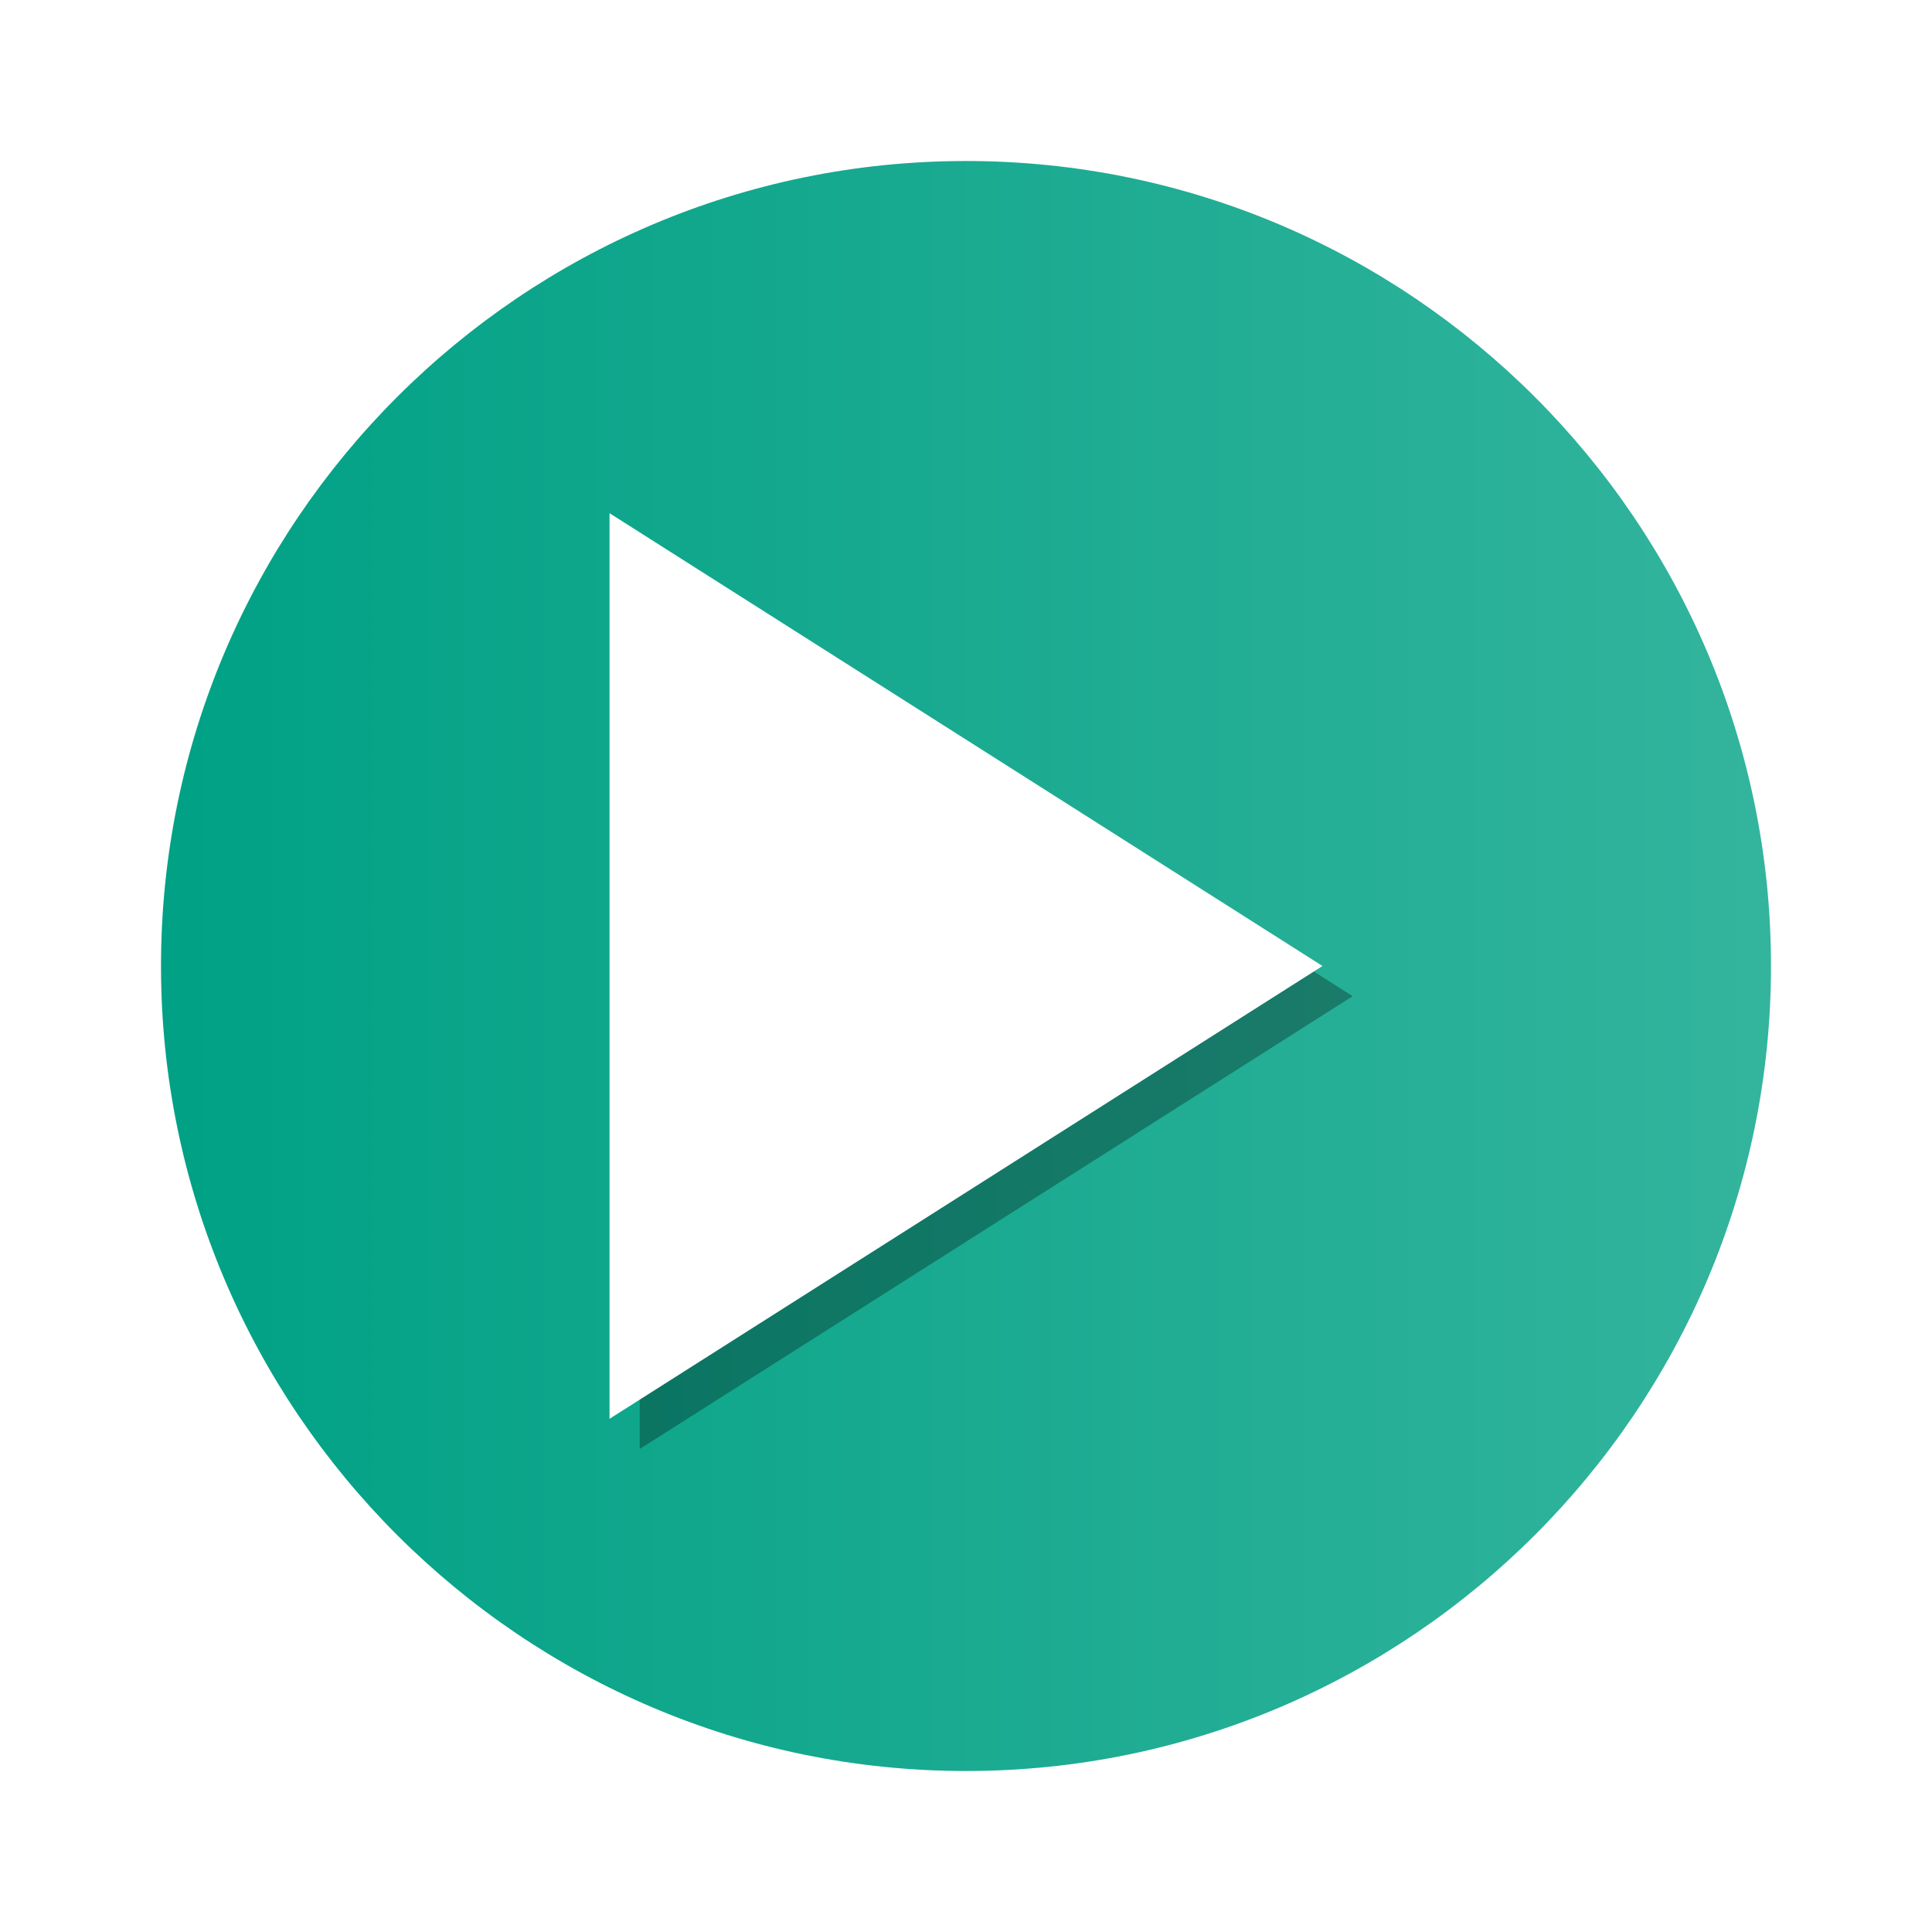 <?xml version="1.0" ?>
<svg enable-background="new 0 0 512 512" id="Layer_1" version="1.1" viewBox="0 0 512 512" xml:space="preserve" xmlns="http://www.w3.org/2000/svg" xmlns:xlink="http://www.w3.org/1999/xlink">
<linearGradient gradientUnits="userSpaceOnUse" x1="0" x2="512" y1="256" y2="256">
<stop offset="0" style="stop-color:#33B49D"/>
<stop offset="1" style="stop-color:#00A185"/>
</linearGradient>
<circle cx="256" cy="256" fill="url(#SVGID_1_)" r="256"/>
<linearGradient gradientUnits="userSpaceOnUse" id="SVGID_2_" x1="42.667" x2="469.333" y1="256.001" y2="256.001">
<stop offset="0" style="stop-color:#00A185"/>
<stop offset="1" style="stop-color:#33B49D"/>
</linearGradient>
<path d="M256,469.334c-117.631,0-213.333-95.702-213.333-213.333    c0-117.631,95.702-213.333,213.333-213.333c117.636,0,213.333,95.702,213.333,213.333    C469.333,373.632,373.636,469.334,256,469.334z" fill="url(#SVGID_2_)"/>
<polygon id="XMLID_46_" opacity="0.3" points="358.471,264 169.53,384 169.53,144  "/>
<polygon fill="#FFFFFF" id="XMLID_819_" points="350.471,256 161.53,376 161.53,136  "/>
</svg>